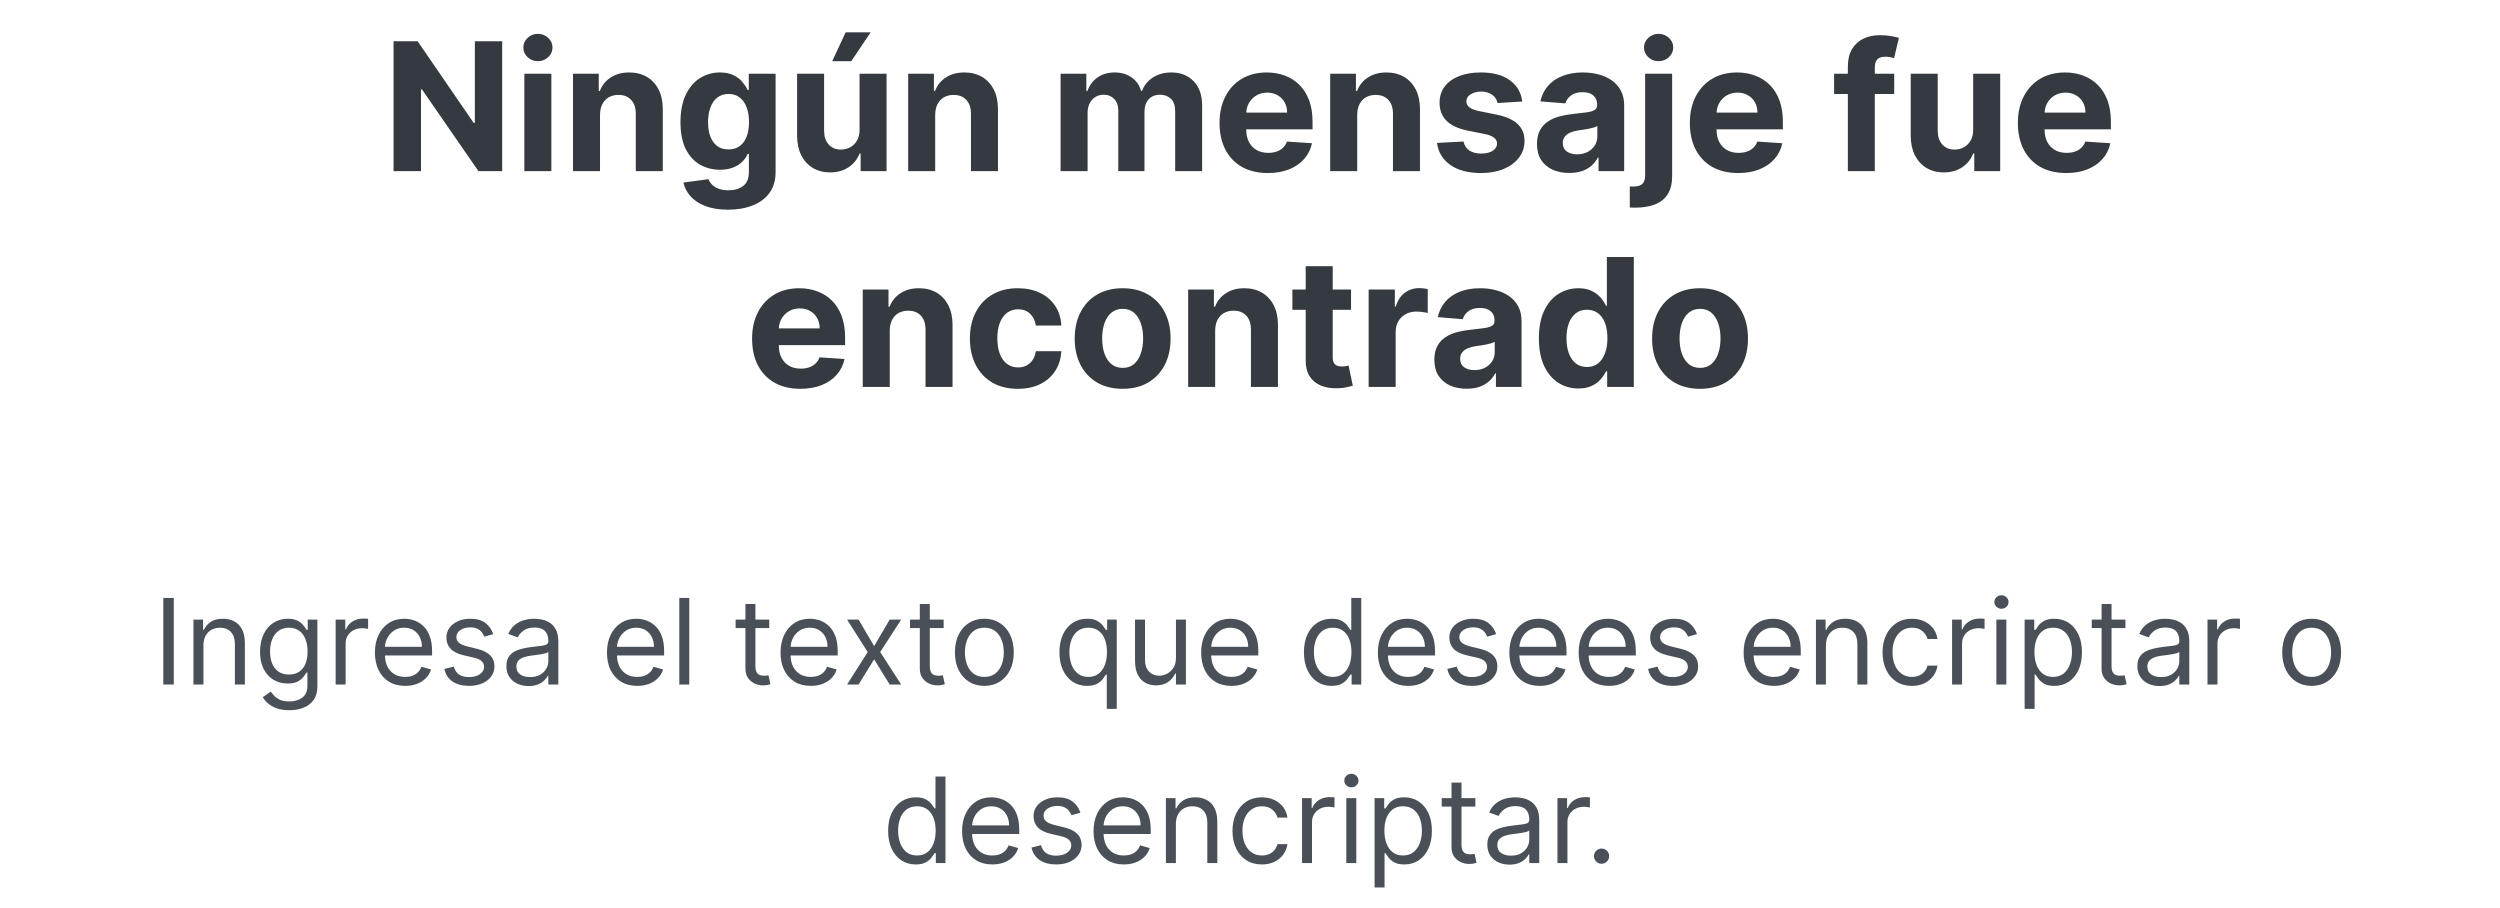 <svg width="336" height="122" viewBox="0 0 336 122" fill="none" xmlns="http://www.w3.org/2000/svg">
<path d="M67.492 5.545V23H64.304L56.71 12.014H56.582V23H52.892V5.545H56.131L63.665 16.523H63.818V5.545H67.492ZM70.472 23V9.909H74.103V23H70.472ZM72.296 8.222C71.756 8.222 71.293 8.043 70.907 7.685C70.526 7.321 70.336 6.886 70.336 6.381C70.336 5.881 70.526 5.452 70.907 5.094C71.293 4.73 71.756 4.548 72.296 4.548C72.836 4.548 73.296 4.73 73.677 5.094C74.063 5.452 74.256 5.881 74.256 6.381C74.256 6.886 74.063 7.321 73.677 7.685C73.296 8.043 72.836 8.222 72.296 8.222ZM80.642 15.432V23H77.011V9.909H80.472V12.219H80.625C80.915 11.457 81.401 10.855 82.082 10.412C82.764 9.963 83.591 9.739 84.562 9.739C85.472 9.739 86.264 9.938 86.94 10.335C87.617 10.733 88.142 11.301 88.517 12.04C88.892 12.773 89.079 13.648 89.079 14.665V23H85.449V15.312C85.454 14.511 85.25 13.886 84.835 13.438C84.421 12.983 83.849 12.756 83.122 12.756C82.633 12.756 82.202 12.861 81.827 13.071C81.457 13.281 81.168 13.588 80.957 13.992C80.753 14.389 80.648 14.869 80.642 15.432ZM97.839 28.182C96.663 28.182 95.654 28.02 94.813 27.696C93.978 27.378 93.313 26.943 92.819 26.392C92.325 25.841 92.004 25.222 91.856 24.534L95.214 24.082C95.316 24.344 95.478 24.588 95.7 24.815C95.921 25.043 96.214 25.224 96.577 25.361C96.947 25.503 97.396 25.574 97.924 25.574C98.714 25.574 99.364 25.381 99.876 24.994C100.393 24.614 100.651 23.974 100.651 23.077V20.682H100.498C100.339 21.046 100.1 21.389 99.782 21.713C99.464 22.037 99.055 22.301 98.555 22.506C98.055 22.71 97.458 22.812 96.765 22.812C95.782 22.812 94.887 22.585 94.08 22.131C93.279 21.671 92.64 20.969 92.163 20.026C91.691 19.077 91.455 17.878 91.455 16.429C91.455 14.946 91.697 13.707 92.18 12.713C92.663 11.719 93.305 10.974 94.106 10.48C94.913 9.986 95.796 9.739 96.756 9.739C97.489 9.739 98.103 9.864 98.597 10.114C99.092 10.358 99.489 10.665 99.79 11.034C100.097 11.398 100.333 11.756 100.498 12.108H100.634V9.909H104.239V23.128C104.239 24.241 103.967 25.173 103.421 25.923C102.876 26.673 102.12 27.236 101.154 27.611C100.194 27.991 99.089 28.182 97.839 28.182ZM97.915 20.085C98.501 20.085 98.995 19.94 99.398 19.651C99.808 19.355 100.12 18.935 100.336 18.389C100.558 17.838 100.668 17.179 100.668 16.412C100.668 15.645 100.56 14.98 100.344 14.418C100.129 13.849 99.816 13.409 99.407 13.097C98.998 12.784 98.501 12.628 97.915 12.628C97.319 12.628 96.816 12.79 96.407 13.114C95.998 13.432 95.688 13.875 95.478 14.443C95.268 15.011 95.163 15.668 95.163 16.412C95.163 17.168 95.268 17.821 95.478 18.372C95.694 18.918 96.004 19.341 96.407 19.642C96.816 19.938 97.319 20.085 97.915 20.085ZM115.523 17.426V9.909H119.154V23H115.668V20.622H115.532C115.237 21.389 114.745 22.006 114.058 22.472C113.376 22.938 112.543 23.171 111.56 23.171C110.685 23.171 109.915 22.972 109.251 22.574C108.586 22.176 108.066 21.611 107.691 20.878C107.322 20.145 107.134 19.267 107.129 18.244V9.909H110.759V17.597C110.765 18.369 110.972 18.98 111.381 19.429C111.79 19.878 112.339 20.102 113.026 20.102C113.464 20.102 113.873 20.003 114.254 19.804C114.634 19.599 114.941 19.298 115.174 18.901C115.413 18.503 115.529 18.011 115.523 17.426ZM111.85 8.222L113.657 4.344H117.015L114.415 8.222H111.85ZM125.689 15.432V23H122.058V9.909H125.518V12.219H125.672C125.962 11.457 126.447 10.855 127.129 10.412C127.811 9.963 128.638 9.739 129.609 9.739C130.518 9.739 131.311 9.938 131.987 10.335C132.663 10.733 133.189 11.301 133.564 12.04C133.939 12.773 134.126 13.648 134.126 14.665V23H130.496V15.312C130.501 14.511 130.297 13.886 129.882 13.438C129.467 12.983 128.896 12.756 128.169 12.756C127.68 12.756 127.249 12.861 126.874 13.071C126.504 13.281 126.214 13.588 126.004 13.992C125.8 14.389 125.695 14.869 125.689 15.432ZM142.543 23V9.909H146.003V12.219H146.156C146.429 11.452 146.884 10.847 147.52 10.403C148.156 9.96 148.918 9.739 149.804 9.739C150.702 9.739 151.466 9.963 152.097 10.412C152.727 10.855 153.148 11.457 153.358 12.219H153.494C153.761 11.469 154.244 10.869 154.943 10.421C155.648 9.966 156.48 9.739 157.44 9.739C158.662 9.739 159.653 10.128 160.415 10.906C161.182 11.679 161.565 12.776 161.565 14.196V23H157.943V14.912C157.943 14.185 157.75 13.639 157.364 13.276C156.977 12.912 156.494 12.73 155.915 12.73C155.256 12.73 154.741 12.94 154.372 13.361C154.003 13.776 153.818 14.324 153.818 15.006V23H150.298V14.835C150.298 14.193 150.114 13.682 149.744 13.301C149.381 12.921 148.901 12.73 148.304 12.73C147.901 12.73 147.537 12.832 147.213 13.037C146.895 13.236 146.642 13.517 146.455 13.881C146.267 14.239 146.173 14.659 146.173 15.142V23H142.543ZM170.399 23.256C169.053 23.256 167.893 22.983 166.922 22.438C165.956 21.886 165.212 21.108 164.689 20.102C164.166 19.091 163.905 17.895 163.905 16.514C163.905 15.168 164.166 13.986 164.689 12.969C165.212 11.952 165.947 11.159 166.896 10.591C167.851 10.023 168.97 9.739 170.254 9.739C171.118 9.739 171.922 9.878 172.666 10.156C173.416 10.429 174.07 10.841 174.626 11.392C175.189 11.943 175.626 12.636 175.939 13.472C176.251 14.301 176.408 15.273 176.408 16.386V17.384H165.354V15.133H172.99C172.99 14.611 172.876 14.148 172.649 13.744C172.422 13.341 172.107 13.026 171.703 12.798C171.305 12.565 170.842 12.449 170.314 12.449C169.763 12.449 169.274 12.577 168.848 12.832C168.428 13.082 168.098 13.421 167.859 13.847C167.621 14.267 167.499 14.736 167.493 15.253V17.392C167.493 18.04 167.612 18.599 167.851 19.071C168.095 19.543 168.439 19.906 168.882 20.162C169.325 20.418 169.851 20.546 170.459 20.546C170.862 20.546 171.232 20.489 171.567 20.375C171.902 20.261 172.189 20.091 172.428 19.864C172.666 19.636 172.848 19.358 172.973 19.028L176.331 19.25C176.161 20.057 175.811 20.761 175.283 21.364C174.76 21.96 174.084 22.426 173.254 22.761C172.43 23.091 171.479 23.256 170.399 23.256ZM182.408 15.432V23H178.777V9.909H182.237V12.219H182.391C182.68 11.457 183.166 10.855 183.848 10.412C184.53 9.963 185.357 9.739 186.328 9.739C187.237 9.739 188.03 9.938 188.706 10.335C189.382 10.733 189.908 11.301 190.283 12.04C190.658 12.773 190.845 13.648 190.845 14.665V23H187.214V15.312C187.22 14.511 187.016 13.886 186.601 13.438C186.186 12.983 185.615 12.756 184.888 12.756C184.399 12.756 183.967 12.861 183.592 13.071C183.223 13.281 182.933 13.588 182.723 13.992C182.518 14.389 182.413 14.869 182.408 15.432ZM204.599 13.642L201.275 13.847C201.218 13.562 201.096 13.307 200.908 13.079C200.721 12.847 200.474 12.662 200.167 12.526C199.866 12.383 199.505 12.312 199.085 12.312C198.522 12.312 198.048 12.432 197.661 12.671C197.275 12.903 197.082 13.216 197.082 13.608C197.082 13.921 197.207 14.185 197.457 14.401C197.707 14.617 198.136 14.79 198.744 14.921L201.113 15.398C202.386 15.659 203.335 16.079 203.96 16.659C204.585 17.239 204.897 18 204.897 18.943C204.897 19.801 204.644 20.554 204.138 21.202C203.638 21.849 202.951 22.355 202.076 22.719C201.207 23.077 200.204 23.256 199.067 23.256C197.335 23.256 195.954 22.895 194.925 22.173C193.903 21.446 193.303 20.457 193.127 19.207L196.698 19.02C196.806 19.548 197.067 19.952 197.482 20.23C197.897 20.503 198.428 20.639 199.076 20.639C199.712 20.639 200.224 20.517 200.61 20.273C201.002 20.023 201.201 19.702 201.207 19.31C201.201 18.98 201.062 18.71 200.789 18.5C200.516 18.284 200.096 18.119 199.528 18.006L197.261 17.554C195.982 17.298 195.031 16.855 194.406 16.224C193.786 15.594 193.477 14.79 193.477 13.812C193.477 12.972 193.704 12.247 194.158 11.639C194.619 11.031 195.263 10.562 196.093 10.233C196.928 9.903 197.906 9.739 199.025 9.739C200.678 9.739 201.979 10.088 202.928 10.787C203.883 11.486 204.44 12.438 204.599 13.642ZM210.916 23.247C210.081 23.247 209.337 23.102 208.683 22.812C208.03 22.517 207.513 22.082 207.132 21.509C206.757 20.929 206.57 20.207 206.57 19.344C206.57 18.616 206.703 18.006 206.97 17.511C207.237 17.017 207.601 16.619 208.061 16.318C208.521 16.017 209.044 15.79 209.629 15.636C210.22 15.483 210.839 15.375 211.487 15.312C212.249 15.233 212.862 15.159 213.328 15.091C213.794 15.017 214.132 14.909 214.342 14.767C214.553 14.625 214.658 14.415 214.658 14.136V14.085C214.658 13.546 214.487 13.128 214.146 12.832C213.811 12.537 213.334 12.389 212.714 12.389C212.061 12.389 211.541 12.534 211.155 12.824C210.768 13.108 210.513 13.466 210.388 13.898L207.03 13.625C207.2 12.829 207.536 12.142 208.036 11.562C208.536 10.977 209.18 10.528 209.97 10.216C210.766 9.898 211.686 9.739 212.732 9.739C213.459 9.739 214.155 9.824 214.82 9.994C215.49 10.165 216.084 10.429 216.601 10.787C217.124 11.145 217.536 11.605 217.837 12.168C218.138 12.724 218.288 13.392 218.288 14.171V23H214.845V21.185H214.743C214.533 21.594 214.251 21.954 213.899 22.267C213.547 22.574 213.124 22.815 212.629 22.991C212.135 23.162 211.564 23.247 210.916 23.247ZM211.956 20.741C212.49 20.741 212.962 20.636 213.371 20.426C213.78 20.21 214.101 19.921 214.334 19.557C214.567 19.193 214.683 18.781 214.683 18.321V16.932C214.57 17.006 214.413 17.074 214.214 17.136C214.021 17.193 213.803 17.247 213.558 17.298C213.314 17.344 213.07 17.386 212.825 17.426C212.581 17.46 212.359 17.491 212.161 17.52C211.734 17.582 211.362 17.682 211.044 17.818C210.726 17.954 210.479 18.139 210.303 18.372C210.126 18.599 210.038 18.884 210.038 19.224C210.038 19.719 210.217 20.097 210.575 20.358C210.939 20.614 211.399 20.741 211.956 20.741ZM221.105 9.909H224.736V23.648C224.736 24.659 224.537 25.477 224.139 26.102C223.741 26.727 223.17 27.185 222.426 27.474C221.688 27.764 220.804 27.909 219.776 27.909C219.651 27.909 219.531 27.906 219.418 27.901C219.298 27.901 219.173 27.898 219.043 27.892V25.054C219.139 25.06 219.224 25.062 219.298 25.062C219.366 25.068 219.44 25.071 219.52 25.071C220.105 25.071 220.514 24.946 220.747 24.696C220.986 24.452 221.105 24.082 221.105 23.588V9.909ZM222.912 8.222C222.378 8.222 221.918 8.043 221.531 7.685C221.145 7.321 220.952 6.886 220.952 6.381C220.952 5.881 221.145 5.452 221.531 5.094C221.918 4.73 222.378 4.548 222.912 4.548C223.457 4.548 223.92 4.73 224.301 5.094C224.688 5.452 224.881 5.881 224.881 6.381C224.881 6.886 224.688 7.321 224.301 7.685C223.92 8.043 223.457 8.222 222.912 8.222ZM233.61 23.256C232.263 23.256 231.104 22.983 230.133 22.438C229.167 21.886 228.423 21.108 227.9 20.102C227.377 19.091 227.116 17.895 227.116 16.514C227.116 15.168 227.377 13.986 227.9 12.969C228.423 11.952 229.158 11.159 230.107 10.591C231.062 10.023 232.181 9.739 233.465 9.739C234.329 9.739 235.133 9.878 235.877 10.156C236.627 10.429 237.281 10.841 237.837 11.392C238.4 11.943 238.837 12.636 239.15 13.472C239.462 14.301 239.619 15.273 239.619 16.386V17.384H228.565V15.133H236.201C236.201 14.611 236.087 14.148 235.86 13.744C235.633 13.341 235.317 13.026 234.914 12.798C234.516 12.565 234.053 12.449 233.525 12.449C232.974 12.449 232.485 12.577 232.059 12.832C231.638 13.082 231.309 13.421 231.07 13.847C230.832 14.267 230.71 14.736 230.704 15.253V17.392C230.704 18.04 230.823 18.599 231.062 19.071C231.306 19.543 231.65 19.906 232.093 20.162C232.536 20.418 233.062 20.546 233.67 20.546C234.073 20.546 234.442 20.489 234.778 20.375C235.113 20.261 235.4 20.091 235.638 19.864C235.877 19.636 236.059 19.358 236.184 19.028L239.542 19.25C239.371 20.057 239.022 20.761 238.494 21.364C237.971 21.96 237.295 22.426 236.465 22.761C235.641 23.091 234.69 23.256 233.61 23.256ZM254.582 9.909V12.636H246.503V9.909H254.582ZM248.352 23V8.963C248.352 8.014 248.537 7.227 248.906 6.602C249.281 5.977 249.793 5.509 250.44 5.196C251.088 4.884 251.824 4.727 252.648 4.727C253.205 4.727 253.713 4.77 254.173 4.855C254.639 4.94 254.986 5.017 255.213 5.085L254.565 7.812C254.423 7.767 254.247 7.724 254.037 7.685C253.832 7.645 253.622 7.625 253.406 7.625C252.872 7.625 252.5 7.75 252.29 8C252.08 8.244 251.974 8.588 251.974 9.031V23H248.352ZM265.195 17.426V9.909H268.826V23H265.34V20.622H265.204C264.908 21.389 264.417 22.006 263.729 22.472C263.048 22.938 262.215 23.171 261.232 23.171C260.357 23.171 259.587 22.972 258.923 22.574C258.258 22.176 257.738 21.611 257.363 20.878C256.994 20.145 256.806 19.267 256.8 18.244V9.909H260.431V17.597C260.437 18.369 260.644 18.98 261.053 19.429C261.462 19.878 262.011 20.102 262.698 20.102C263.136 20.102 263.545 20.003 263.925 19.804C264.306 19.599 264.613 19.298 264.846 18.901C265.085 18.503 265.201 18.011 265.195 17.426ZM277.696 23.256C276.349 23.256 275.19 22.983 274.219 22.438C273.253 21.886 272.509 21.108 271.986 20.102C271.463 19.091 271.202 17.895 271.202 16.514C271.202 15.168 271.463 13.986 271.986 12.969C272.509 11.952 273.244 11.159 274.193 10.591C275.148 10.023 276.267 9.739 277.551 9.739C278.415 9.739 279.219 9.878 279.963 10.156C280.713 10.429 281.366 10.841 281.923 11.392C282.486 11.943 282.923 12.636 283.236 13.472C283.548 14.301 283.705 15.273 283.705 16.386V17.384H272.651V15.133H280.287C280.287 14.611 280.173 14.148 279.946 13.744C279.719 13.341 279.403 13.026 279 12.798C278.602 12.565 278.139 12.449 277.611 12.449C277.06 12.449 276.571 12.577 276.145 12.832C275.724 13.082 275.395 13.421 275.156 13.847C274.918 14.267 274.795 14.736 274.79 15.253V17.392C274.79 18.04 274.909 18.599 275.148 19.071C275.392 19.543 275.736 19.906 276.179 20.162C276.622 20.418 277.148 20.546 277.756 20.546C278.159 20.546 278.528 20.489 278.864 20.375C279.199 20.261 279.486 20.091 279.724 19.864C279.963 19.636 280.145 19.358 280.27 19.028L283.628 19.25C283.457 20.057 283.108 20.761 282.58 21.364C282.057 21.96 281.381 22.426 280.551 22.761C279.727 23.091 278.776 23.256 277.696 23.256ZM107.575 52.256C106.228 52.256 105.069 51.983 104.098 51.438C103.132 50.886 102.387 50.108 101.865 49.102C101.342 48.091 101.081 46.895 101.081 45.514C101.081 44.168 101.342 42.986 101.865 41.969C102.387 40.952 103.123 40.159 104.072 39.591C105.027 39.023 106.146 38.739 107.43 38.739C108.294 38.739 109.098 38.878 109.842 39.156C110.592 39.429 111.245 39.841 111.802 40.392C112.365 40.943 112.802 41.636 113.115 42.472C113.427 43.301 113.583 44.273 113.583 45.386V46.383H102.529V44.133H110.166C110.166 43.611 110.052 43.148 109.825 42.744C109.598 42.341 109.282 42.026 108.879 41.798C108.481 41.565 108.018 41.449 107.49 41.449C106.939 41.449 106.45 41.577 106.024 41.832C105.603 42.082 105.274 42.42 105.035 42.847C104.797 43.267 104.674 43.736 104.669 44.253V46.392C104.669 47.04 104.788 47.599 105.027 48.071C105.271 48.543 105.615 48.906 106.058 49.162C106.501 49.418 107.027 49.545 107.635 49.545C108.038 49.545 108.407 49.489 108.743 49.375C109.078 49.261 109.365 49.091 109.603 48.864C109.842 48.636 110.024 48.358 110.149 48.028L113.507 48.25C113.336 49.057 112.987 49.761 112.458 50.364C111.936 50.96 111.26 51.426 110.43 51.761C109.606 52.091 108.654 52.256 107.575 52.256ZM119.583 44.432V52H115.953V38.909H119.413V41.219H119.566C119.856 40.457 120.342 39.855 121.024 39.412C121.706 38.963 122.532 38.739 123.504 38.739C124.413 38.739 125.206 38.938 125.882 39.335C126.558 39.733 127.083 40.301 127.458 41.04C127.833 41.773 128.021 42.648 128.021 43.665V52H124.39V44.312C124.396 43.511 124.191 42.886 123.777 42.438C123.362 41.983 122.791 41.756 122.064 41.756C121.575 41.756 121.143 41.861 120.768 42.071C120.399 42.281 120.109 42.588 119.899 42.992C119.694 43.389 119.589 43.869 119.583 44.432ZM136.797 52.256C135.456 52.256 134.303 51.972 133.337 51.403C132.377 50.83 131.638 50.034 131.121 49.017C130.61 48 130.354 46.83 130.354 45.506C130.354 44.165 130.613 42.989 131.13 41.977C131.652 40.96 132.394 40.168 133.354 39.599C134.314 39.026 135.456 38.739 136.78 38.739C137.922 38.739 138.922 38.946 139.78 39.361C140.638 39.776 141.317 40.358 141.817 41.108C142.317 41.858 142.593 42.739 142.644 43.75H139.218C139.121 43.097 138.865 42.571 138.451 42.173C138.042 41.77 137.505 41.568 136.84 41.568C136.277 41.568 135.786 41.722 135.365 42.028C134.951 42.33 134.627 42.77 134.394 43.349C134.161 43.929 134.044 44.631 134.044 45.455C134.044 46.29 134.158 47 134.385 47.585C134.618 48.17 134.945 48.617 135.365 48.923C135.786 49.23 136.277 49.383 136.84 49.383C137.255 49.383 137.627 49.298 137.956 49.128C138.292 48.957 138.567 48.71 138.783 48.386C139.005 48.057 139.15 47.662 139.218 47.202H142.644C142.587 48.202 142.314 49.082 141.826 49.844C141.343 50.599 140.675 51.19 139.823 51.617C138.971 52.043 137.962 52.256 136.797 52.256ZM150.883 52.256C149.559 52.256 148.414 51.974 147.449 51.412C146.488 50.844 145.747 50.054 145.224 49.043C144.701 48.026 144.44 46.847 144.44 45.506C144.44 44.153 144.701 42.972 145.224 41.96C145.747 40.943 146.488 40.153 147.449 39.591C148.414 39.023 149.559 38.739 150.883 38.739C152.207 38.739 153.349 39.023 154.309 39.591C155.275 40.153 156.02 40.943 156.542 41.96C157.065 42.972 157.326 44.153 157.326 45.506C157.326 46.847 157.065 48.026 156.542 49.043C156.02 50.054 155.275 50.844 154.309 51.412C153.349 51.974 152.207 52.256 150.883 52.256ZM150.9 49.443C151.502 49.443 152.005 49.273 152.409 48.932C152.812 48.585 153.116 48.114 153.321 47.517C153.531 46.92 153.636 46.242 153.636 45.48C153.636 44.719 153.531 44.04 153.321 43.443C153.116 42.847 152.812 42.375 152.409 42.028C152.005 41.682 151.502 41.508 150.9 41.508C150.292 41.508 149.781 41.682 149.366 42.028C148.957 42.375 148.647 42.847 148.437 43.443C148.233 44.04 148.13 44.719 148.13 45.48C148.13 46.242 148.233 46.92 148.437 47.517C148.647 48.114 148.957 48.585 149.366 48.932C149.781 49.273 150.292 49.443 150.9 49.443ZM163.318 44.432V52H159.687V38.909H163.147V41.219H163.301C163.591 40.457 164.076 39.855 164.758 39.412C165.44 38.963 166.267 38.739 167.238 38.739C168.147 38.739 168.94 38.938 169.616 39.335C170.292 39.733 170.818 40.301 171.193 41.04C171.568 41.773 171.755 42.648 171.755 43.665V52H168.125V44.312C168.13 43.511 167.926 42.886 167.511 42.438C167.096 41.983 166.525 41.756 165.798 41.756C165.309 41.756 164.877 41.861 164.502 42.071C164.133 42.281 163.843 42.588 163.633 42.992C163.429 43.389 163.324 43.869 163.318 44.432ZM181.58 38.909V41.636H173.696V38.909H181.58ZM175.486 35.773H179.117V47.977C179.117 48.312 179.168 48.574 179.27 48.761C179.373 48.943 179.515 49.071 179.696 49.145C179.884 49.219 180.1 49.256 180.344 49.256C180.515 49.256 180.685 49.242 180.855 49.213C181.026 49.179 181.157 49.153 181.248 49.136L181.819 51.838C181.637 51.895 181.381 51.96 181.051 52.034C180.722 52.114 180.321 52.162 179.85 52.179C178.975 52.213 178.208 52.097 177.549 51.83C176.895 51.562 176.387 51.148 176.023 50.585C175.659 50.023 175.48 49.312 175.486 48.455V35.773ZM183.945 52V38.909H187.465V41.193H187.601C187.84 40.381 188.24 39.767 188.803 39.352C189.365 38.932 190.013 38.722 190.746 38.722C190.928 38.722 191.124 38.733 191.334 38.756C191.544 38.778 191.729 38.81 191.888 38.849V42.071C191.718 42.02 191.482 41.974 191.181 41.935C190.88 41.895 190.604 41.875 190.354 41.875C189.82 41.875 189.343 41.992 188.922 42.224C188.507 42.452 188.178 42.77 187.934 43.179C187.695 43.588 187.576 44.06 187.576 44.594V52H183.945ZM197.123 52.247C196.288 52.247 195.544 52.102 194.89 51.812C194.237 51.517 193.72 51.082 193.339 50.508C192.964 49.929 192.777 49.207 192.777 48.344C192.777 47.617 192.91 47.006 193.177 46.511C193.444 46.017 193.808 45.619 194.268 45.318C194.728 45.017 195.251 44.79 195.836 44.636C196.427 44.483 197.047 44.375 197.694 44.312C198.456 44.233 199.069 44.159 199.535 44.091C200.001 44.017 200.339 43.909 200.549 43.767C200.76 43.625 200.865 43.415 200.865 43.136V43.085C200.865 42.545 200.694 42.128 200.353 41.832C200.018 41.537 199.541 41.389 198.922 41.389C198.268 41.389 197.748 41.534 197.362 41.824C196.975 42.108 196.72 42.466 196.595 42.898L193.237 42.625C193.407 41.83 193.743 41.142 194.243 40.562C194.743 39.977 195.387 39.528 196.177 39.216C196.973 38.898 197.893 38.739 198.939 38.739C199.666 38.739 200.362 38.824 201.027 38.994C201.697 39.165 202.291 39.429 202.808 39.787C203.331 40.145 203.743 40.605 204.044 41.168C204.345 41.724 204.495 42.392 204.495 43.17V52H201.052V50.185H200.95C200.74 50.594 200.458 50.955 200.106 51.267C199.754 51.574 199.331 51.815 198.836 51.992C198.342 52.162 197.771 52.247 197.123 52.247ZM198.163 49.742C198.697 49.742 199.169 49.636 199.578 49.426C199.987 49.21 200.308 48.92 200.541 48.557C200.774 48.193 200.89 47.781 200.89 47.321V45.932C200.777 46.006 200.62 46.074 200.422 46.136C200.228 46.193 200.01 46.247 199.765 46.298C199.521 46.344 199.277 46.386 199.032 46.426C198.788 46.46 198.566 46.492 198.368 46.52C197.941 46.582 197.569 46.682 197.251 46.818C196.933 46.955 196.686 47.139 196.51 47.372C196.333 47.599 196.245 47.883 196.245 48.224C196.245 48.719 196.424 49.097 196.782 49.358C197.146 49.614 197.606 49.742 198.163 49.742ZM212.136 52.213C211.142 52.213 210.241 51.957 209.434 51.446C208.633 50.929 207.997 50.17 207.525 49.17C207.059 48.165 206.826 46.932 206.826 45.472C206.826 43.972 207.068 42.724 207.551 41.73C208.034 40.73 208.676 39.983 209.477 39.489C210.284 38.989 211.167 38.739 212.127 38.739C212.86 38.739 213.471 38.864 213.96 39.114C214.454 39.358 214.852 39.665 215.153 40.034C215.46 40.398 215.693 40.756 215.852 41.108H215.963V34.545H219.585V52H216.005V49.903H215.852C215.681 50.267 215.44 50.628 215.127 50.986C214.821 51.338 214.42 51.631 213.926 51.864C213.437 52.097 212.841 52.213 212.136 52.213ZM213.287 49.324C213.872 49.324 214.366 49.165 214.77 48.847C215.179 48.523 215.491 48.071 215.707 47.492C215.929 46.912 216.039 46.233 216.039 45.455C216.039 44.676 215.931 44 215.716 43.426C215.5 42.852 215.187 42.409 214.778 42.097C214.369 41.784 213.872 41.628 213.287 41.628C212.69 41.628 212.187 41.79 211.778 42.114C211.369 42.438 211.059 42.886 210.849 43.46C210.639 44.034 210.534 44.699 210.534 45.455C210.534 46.216 210.639 46.889 210.849 47.474C211.065 48.054 211.375 48.508 211.778 48.838C212.187 49.162 212.69 49.324 213.287 49.324ZM228.485 52.256C227.161 52.256 226.016 51.974 225.05 51.412C224.09 50.844 223.348 50.054 222.826 49.043C222.303 48.026 222.042 46.847 222.042 45.506C222.042 44.153 222.303 42.972 222.826 41.96C223.348 40.943 224.09 40.153 225.05 39.591C226.016 39.023 227.161 38.739 228.485 38.739C229.809 38.739 230.951 39.023 231.911 39.591C232.877 40.153 233.621 40.943 234.144 41.96C234.667 42.972 234.928 44.153 234.928 45.506C234.928 46.847 234.667 48.026 234.144 49.043C233.621 50.054 232.877 50.844 231.911 51.412C230.951 51.974 229.809 52.256 228.485 52.256ZM228.502 49.443C229.104 49.443 229.607 49.273 230.01 48.932C230.414 48.585 230.718 48.114 230.922 47.517C231.132 46.92 231.238 46.242 231.238 45.48C231.238 44.719 231.132 44.04 230.922 43.443C230.718 42.847 230.414 42.375 230.01 42.028C229.607 41.682 229.104 41.508 228.502 41.508C227.894 41.508 227.382 41.682 226.968 42.028C226.559 42.375 226.249 42.847 226.039 43.443C225.834 44.04 225.732 44.719 225.732 45.48C225.732 46.242 225.834 46.92 226.039 47.517C226.249 48.114 226.559 48.585 226.968 48.932C227.382 49.273 227.894 49.443 228.502 49.443Z" fill="#343A40"/>
<path d="M23.357 80.364V92H21.948V80.364H23.357ZM27.342 86.75V92H26.001V83.273H27.296V84.636H27.41C27.614 84.193 27.925 83.837 28.342 83.568C28.758 83.296 29.296 83.159 29.955 83.159C30.546 83.159 31.063 83.28 31.506 83.523C31.95 83.761 32.294 84.125 32.541 84.614C32.787 85.099 32.91 85.712 32.91 86.454V92H31.569V86.546C31.569 85.86 31.391 85.326 31.035 84.943C30.679 84.557 30.19 84.364 29.569 84.364C29.141 84.364 28.758 84.456 28.421 84.642C28.088 84.828 27.825 85.099 27.631 85.454C27.438 85.811 27.342 86.242 27.342 86.75ZM38.883 95.454C38.235 95.454 37.678 95.371 37.212 95.204C36.746 95.042 36.358 94.826 36.048 94.557C35.741 94.292 35.496 94.008 35.315 93.704L36.383 92.954C36.504 93.114 36.657 93.296 36.843 93.5C37.029 93.708 37.282 93.888 37.604 94.04C37.93 94.195 38.356 94.273 38.883 94.273C39.587 94.273 40.169 94.102 40.627 93.761C41.086 93.421 41.315 92.886 41.315 92.159V90.386H41.201C41.102 90.546 40.962 90.742 40.781 90.977C40.602 91.208 40.345 91.415 40.008 91.597C39.675 91.775 39.224 91.864 38.656 91.864C37.951 91.864 37.318 91.697 36.758 91.364C36.201 91.03 35.76 90.546 35.434 89.909C35.112 89.273 34.951 88.5 34.951 87.591C34.951 86.697 35.108 85.919 35.423 85.256C35.737 84.589 36.175 84.074 36.735 83.71C37.296 83.343 37.943 83.159 38.678 83.159C39.246 83.159 39.697 83.254 40.031 83.443C40.368 83.629 40.625 83.841 40.803 84.079C40.985 84.314 41.125 84.508 41.224 84.659H41.36V83.273H42.656V92.25C42.656 93 42.485 93.61 42.144 94.079C41.807 94.553 41.352 94.9 40.781 95.119C40.212 95.343 39.58 95.454 38.883 95.454ZM38.837 90.659C39.375 90.659 39.83 90.536 40.201 90.29C40.572 90.044 40.854 89.689 41.048 89.227C41.241 88.765 41.337 88.212 41.337 87.568C41.337 86.939 41.243 86.385 41.053 85.903C40.864 85.422 40.584 85.046 40.212 84.773C39.841 84.5 39.383 84.364 38.837 84.364C38.269 84.364 37.796 84.508 37.417 84.796C37.042 85.083 36.76 85.47 36.57 85.954C36.385 86.439 36.292 86.977 36.292 87.568C36.292 88.174 36.387 88.71 36.576 89.176C36.769 89.638 37.053 90.002 37.428 90.267C37.807 90.528 38.277 90.659 38.837 90.659ZM45.11 92V83.273H46.406V84.591H46.496C46.656 84.159 46.943 83.809 47.36 83.54C47.777 83.271 48.246 83.136 48.769 83.136C48.868 83.136 48.991 83.138 49.139 83.142C49.286 83.146 49.398 83.151 49.474 83.159V84.523C49.428 84.511 49.324 84.494 49.161 84.472C49.002 84.445 48.834 84.432 48.656 84.432C48.231 84.432 47.852 84.521 47.519 84.699C47.19 84.873 46.928 85.115 46.735 85.426C46.546 85.733 46.451 86.083 46.451 86.477V92H45.11ZM54.457 92.182C53.616 92.182 52.89 91.996 52.281 91.625C51.675 91.25 51.207 90.727 50.877 90.057C50.551 89.383 50.389 88.599 50.389 87.704C50.389 86.811 50.551 86.023 50.877 85.341C51.207 84.655 51.665 84.121 52.252 83.739C52.843 83.352 53.532 83.159 54.32 83.159C54.775 83.159 55.224 83.235 55.667 83.386C56.11 83.538 56.514 83.784 56.877 84.125C57.241 84.462 57.531 84.909 57.746 85.466C57.962 86.023 58.07 86.708 58.07 87.523V88.091H51.343V86.932H56.707C56.707 86.439 56.608 86 56.411 85.614C56.218 85.227 55.941 84.922 55.582 84.699C55.226 84.475 54.805 84.364 54.32 84.364C53.786 84.364 53.324 84.496 52.934 84.761C52.548 85.023 52.25 85.364 52.042 85.784C51.834 86.204 51.729 86.655 51.729 87.136V87.909C51.729 88.568 51.843 89.127 52.07 89.585C52.301 90.04 52.621 90.386 53.031 90.625C53.44 90.86 53.915 90.977 54.457 90.977C54.809 90.977 55.127 90.928 55.411 90.829C55.699 90.727 55.947 90.576 56.156 90.375C56.364 90.171 56.525 89.917 56.639 89.614L57.934 89.977C57.798 90.417 57.568 90.803 57.246 91.136C56.925 91.466 56.527 91.724 56.053 91.909C55.58 92.091 55.048 92.182 54.457 92.182ZM66.292 85.227L65.087 85.568C65.012 85.367 64.9 85.172 64.752 84.983C64.608 84.79 64.411 84.631 64.161 84.506C63.911 84.381 63.591 84.318 63.201 84.318C62.667 84.318 62.222 84.441 61.866 84.688C61.514 84.93 61.337 85.239 61.337 85.614C61.337 85.947 61.459 86.21 61.701 86.403C61.943 86.597 62.322 86.758 62.837 86.886L64.133 87.204C64.913 87.394 65.495 87.684 65.877 88.074C66.26 88.46 66.451 88.958 66.451 89.568C66.451 90.068 66.307 90.515 66.019 90.909C65.735 91.303 65.337 91.614 64.826 91.841C64.315 92.068 63.72 92.182 63.042 92.182C62.152 92.182 61.415 91.989 60.832 91.602C60.248 91.216 59.879 90.651 59.724 89.909L60.996 89.591C61.118 90.061 61.347 90.413 61.684 90.648C62.025 90.883 62.47 91 63.019 91C63.644 91 64.14 90.867 64.508 90.602C64.879 90.333 65.065 90.011 65.065 89.636C65.065 89.333 64.959 89.079 64.746 88.875C64.534 88.667 64.209 88.511 63.769 88.409L62.315 88.068C61.515 87.879 60.928 87.585 60.553 87.188C60.182 86.786 59.996 86.284 59.996 85.682C59.996 85.189 60.135 84.754 60.411 84.375C60.691 83.996 61.072 83.699 61.553 83.483C62.038 83.267 62.587 83.159 63.201 83.159C64.065 83.159 64.743 83.349 65.235 83.727C65.731 84.106 66.084 84.606 66.292 85.227ZM71.038 92.204C70.485 92.204 69.983 92.1 69.532 91.892C69.081 91.68 68.723 91.375 68.458 90.977C68.193 90.576 68.06 90.091 68.06 89.523C68.06 89.023 68.159 88.617 68.356 88.307C68.553 87.992 68.816 87.746 69.146 87.568C69.475 87.39 69.839 87.258 70.237 87.171C70.638 87.079 71.041 87.008 71.447 86.954C71.977 86.886 72.407 86.835 72.737 86.801C73.07 86.763 73.312 86.701 73.464 86.614C73.619 86.526 73.697 86.375 73.697 86.159V86.114C73.697 85.553 73.543 85.117 73.237 84.807C72.933 84.496 72.473 84.341 71.856 84.341C71.216 84.341 70.714 84.481 70.35 84.761C69.987 85.042 69.731 85.341 69.583 85.659L68.31 85.204C68.538 84.674 68.841 84.261 69.219 83.966C69.602 83.667 70.019 83.458 70.469 83.341C70.924 83.22 71.371 83.159 71.81 83.159C72.091 83.159 72.413 83.193 72.776 83.261C73.144 83.326 73.498 83.46 73.839 83.665C74.183 83.869 74.469 84.178 74.697 84.591C74.924 85.004 75.038 85.557 75.038 86.25V92H73.697V90.818H73.629C73.538 91.008 73.386 91.21 73.174 91.426C72.962 91.642 72.68 91.826 72.327 91.977C71.975 92.129 71.545 92.204 71.038 92.204ZM71.242 91C71.772 91 72.219 90.896 72.583 90.688C72.951 90.479 73.227 90.21 73.413 89.881C73.602 89.551 73.697 89.204 73.697 88.841V87.614C73.64 87.682 73.515 87.744 73.322 87.801C73.132 87.854 72.913 87.901 72.663 87.943C72.416 87.981 72.176 88.015 71.941 88.046C71.71 88.072 71.522 88.095 71.379 88.114C71.03 88.159 70.704 88.233 70.401 88.335C70.102 88.434 69.86 88.583 69.674 88.784C69.492 88.981 69.401 89.25 69.401 89.591C69.401 90.057 69.574 90.409 69.918 90.648C70.267 90.883 70.708 91 71.242 91ZM85.644 92.182C84.803 92.182 84.078 91.996 83.468 91.625C82.862 91.25 82.394 90.727 82.065 90.057C81.739 89.383 81.576 88.599 81.576 87.704C81.576 86.811 81.739 86.023 82.065 85.341C82.394 84.655 82.853 84.121 83.44 83.739C84.031 83.352 84.72 83.159 85.508 83.159C85.962 83.159 86.411 83.235 86.854 83.386C87.298 83.538 87.701 83.784 88.065 84.125C88.428 84.462 88.718 84.909 88.934 85.466C89.15 86.023 89.258 86.708 89.258 87.523V88.091H82.531V86.932H87.894C87.894 86.439 87.796 86 87.599 85.614C87.406 85.227 87.129 84.922 86.769 84.699C86.413 84.475 85.993 84.364 85.508 84.364C84.974 84.364 84.512 84.496 84.121 84.761C83.735 85.023 83.438 85.364 83.229 85.784C83.021 86.204 82.917 86.655 82.917 87.136V87.909C82.917 88.568 83.031 89.127 83.258 89.585C83.489 90.04 83.809 90.386 84.218 90.625C84.627 90.86 85.103 90.977 85.644 90.977C85.996 90.977 86.315 90.928 86.599 90.829C86.887 90.727 87.135 90.576 87.343 90.375C87.551 90.171 87.712 89.917 87.826 89.614L89.121 89.977C88.985 90.417 88.756 90.803 88.434 91.136C88.112 91.466 87.714 91.724 87.241 91.909C86.767 92.091 86.235 92.182 85.644 92.182ZM92.638 80.364V92H91.298V80.364H92.638ZM103.39 83.273V84.409H98.867V83.273H103.39ZM100.185 81.182H101.526V89.5C101.526 89.879 101.581 90.163 101.691 90.352C101.805 90.538 101.949 90.663 102.123 90.727C102.301 90.788 102.488 90.818 102.685 90.818C102.833 90.818 102.954 90.811 103.049 90.796C103.144 90.776 103.219 90.761 103.276 90.75L103.549 91.954C103.458 91.989 103.331 92.023 103.168 92.057C103.005 92.095 102.799 92.114 102.549 92.114C102.17 92.114 101.799 92.032 101.435 91.869C101.076 91.706 100.776 91.458 100.538 91.125C100.303 90.792 100.185 90.371 100.185 89.864V81.182ZM108.972 92.182C108.131 92.182 107.406 91.996 106.796 91.625C106.19 91.25 105.722 90.727 105.393 90.057C105.067 89.383 104.904 88.599 104.904 87.704C104.904 86.811 105.067 86.023 105.393 85.341C105.722 84.655 106.181 84.121 106.768 83.739C107.359 83.352 108.048 83.159 108.836 83.159C109.29 83.159 109.739 83.235 110.183 83.386C110.626 83.538 111.029 83.784 111.393 84.125C111.756 84.462 112.046 84.909 112.262 85.466C112.478 86.023 112.586 86.708 112.586 87.523V88.091H105.859V86.932H111.222C111.222 86.439 111.124 86 110.927 85.614C110.734 85.227 110.457 84.922 110.097 84.699C109.741 84.475 109.321 84.364 108.836 84.364C108.302 84.364 107.84 84.496 107.45 84.761C107.063 85.023 106.766 85.364 106.558 85.784C106.349 86.204 106.245 86.655 106.245 87.136V87.909C106.245 88.568 106.359 89.127 106.586 89.585C106.817 90.04 107.137 90.386 107.546 90.625C107.955 90.86 108.431 90.977 108.972 90.977C109.325 90.977 109.643 90.928 109.927 90.829C110.215 90.727 110.463 90.576 110.671 90.375C110.879 90.171 111.04 89.917 111.154 89.614L112.45 89.977C112.313 90.417 112.084 90.803 111.762 91.136C111.44 91.466 111.042 91.724 110.569 91.909C110.095 92.091 109.563 92.182 108.972 92.182ZM115.391 83.273L117.482 86.841L119.573 83.273H121.119L118.3 87.636L121.119 92H119.573L117.482 88.614L115.391 92H113.846L116.619 87.636L113.846 83.273H115.391ZM126.827 83.273V84.409H122.305V83.273H126.827ZM123.623 81.182H124.964V89.5C124.964 89.879 125.019 90.163 125.129 90.352C125.242 90.538 125.386 90.663 125.56 90.727C125.738 90.788 125.926 90.818 126.123 90.818C126.271 90.818 126.392 90.811 126.487 90.796C126.581 90.776 126.657 90.761 126.714 90.75L126.987 91.954C126.896 91.989 126.769 92.023 126.606 92.057C126.443 92.095 126.237 92.114 125.987 92.114C125.608 92.114 125.237 92.032 124.873 91.869C124.513 91.706 124.214 91.458 123.975 91.125C123.74 90.792 123.623 90.371 123.623 89.864V81.182ZM132.296 92.182C131.508 92.182 130.817 91.994 130.222 91.619C129.631 91.244 129.169 90.72 128.836 90.046C128.506 89.371 128.342 88.583 128.342 87.682C128.342 86.773 128.506 85.979 128.836 85.301C129.169 84.623 129.631 84.097 130.222 83.722C130.817 83.347 131.508 83.159 132.296 83.159C133.084 83.159 133.773 83.347 134.364 83.722C134.959 84.097 135.421 84.623 135.751 85.301C136.084 85.979 136.251 86.773 136.251 87.682C136.251 88.583 136.084 89.371 135.751 90.046C135.421 90.72 134.959 91.244 134.364 91.619C133.773 91.994 133.084 92.182 132.296 92.182ZM132.296 90.977C132.895 90.977 133.387 90.824 133.773 90.517C134.16 90.21 134.446 89.807 134.631 89.307C134.817 88.807 134.91 88.265 134.91 87.682C134.91 87.099 134.817 86.555 134.631 86.051C134.446 85.547 134.16 85.14 133.773 84.829C133.387 84.519 132.895 84.364 132.296 84.364C131.698 84.364 131.205 84.519 130.819 84.829C130.433 85.14 130.147 85.547 129.961 86.051C129.775 86.555 129.683 87.099 129.683 87.682C129.683 88.265 129.775 88.807 129.961 89.307C130.147 89.807 130.433 90.21 130.819 90.517C131.205 90.824 131.698 90.977 132.296 90.977ZM148.752 95.273V90.659H148.638C148.54 90.818 148.4 91.019 148.218 91.261C148.036 91.5 147.777 91.714 147.44 91.903C147.103 92.089 146.654 92.182 146.093 92.182C145.366 92.182 144.724 91.998 144.167 91.631C143.61 91.26 143.174 90.737 142.86 90.062C142.546 89.385 142.388 88.583 142.388 87.659C142.388 86.742 142.546 85.947 142.86 85.273C143.174 84.599 143.612 84.078 144.173 83.71C144.733 83.343 145.381 83.159 146.116 83.159C146.684 83.159 147.133 83.254 147.462 83.443C147.796 83.629 148.049 83.841 148.224 84.079C148.402 84.314 148.54 84.508 148.638 84.659H148.798V83.273H150.093V95.273H148.752ZM146.275 90.977C146.813 90.977 147.267 90.837 147.638 90.557C148.01 90.273 148.292 89.881 148.485 89.381C148.678 88.877 148.775 88.296 148.775 87.636C148.775 86.985 148.68 86.415 148.491 85.926C148.301 85.434 148.021 85.051 147.65 84.778C147.279 84.502 146.82 84.364 146.275 84.364C145.707 84.364 145.233 84.51 144.854 84.801C144.479 85.089 144.197 85.481 144.008 85.977C143.822 86.47 143.729 87.023 143.729 87.636C143.729 88.258 143.824 88.822 144.013 89.329C144.207 89.833 144.491 90.235 144.866 90.534C145.245 90.829 145.714 90.977 146.275 90.977ZM158.048 88.432V83.273H159.388V92H158.048V90.523H157.957C157.752 90.966 157.434 91.343 157.002 91.653C156.57 91.96 156.025 92.114 155.366 92.114C154.82 92.114 154.335 91.994 153.911 91.756C153.487 91.513 153.154 91.15 152.911 90.665C152.669 90.176 152.548 89.561 152.548 88.818V83.273H153.888V88.727C153.888 89.364 154.067 89.871 154.423 90.25C154.782 90.629 155.241 90.818 155.798 90.818C156.131 90.818 156.47 90.733 156.815 90.562C157.163 90.392 157.455 90.131 157.69 89.778C157.928 89.426 158.048 88.977 158.048 88.432ZM165.504 92.182C164.663 92.182 163.937 91.996 163.327 91.625C162.721 91.25 162.254 90.727 161.924 90.057C161.598 89.383 161.435 88.599 161.435 87.704C161.435 86.811 161.598 86.023 161.924 85.341C162.254 84.655 162.712 84.121 163.299 83.739C163.89 83.352 164.579 83.159 165.367 83.159C165.822 83.159 166.271 83.235 166.714 83.386C167.157 83.538 167.56 83.784 167.924 84.125C168.288 84.462 168.577 84.909 168.793 85.466C169.009 86.023 169.117 86.708 169.117 87.523V88.091H162.39V86.932H167.754C167.754 86.439 167.655 86 167.458 85.614C167.265 85.227 166.988 84.922 166.629 84.699C166.272 84.475 165.852 84.364 165.367 84.364C164.833 84.364 164.371 84.496 163.981 84.761C163.594 85.023 163.297 85.364 163.089 85.784C162.88 86.204 162.776 86.655 162.776 87.136V87.909C162.776 88.568 162.89 89.127 163.117 89.585C163.348 90.04 163.668 90.386 164.077 90.625C164.487 90.86 164.962 90.977 165.504 90.977C165.856 90.977 166.174 90.928 166.458 90.829C166.746 90.727 166.994 90.576 167.202 90.375C167.411 90.171 167.572 89.917 167.685 89.614L168.981 89.977C168.844 90.417 168.615 90.803 168.293 91.136C167.971 91.466 167.574 91.724 167.1 91.909C166.627 92.091 166.094 92.182 165.504 92.182ZM178.952 92.182C178.225 92.182 177.583 91.998 177.026 91.631C176.469 91.26 176.034 90.737 175.719 90.062C175.405 89.385 175.248 88.583 175.248 87.659C175.248 86.742 175.405 85.947 175.719 85.273C176.034 84.599 176.471 84.078 177.032 83.71C177.593 83.343 178.24 83.159 178.975 83.159C179.543 83.159 179.992 83.254 180.322 83.443C180.655 83.629 180.909 83.841 181.083 84.079C181.261 84.314 181.399 84.508 181.498 84.659H181.612V80.364H182.952V92H181.657V90.659H181.498C181.399 90.818 181.259 91.019 181.077 91.261C180.896 91.5 180.636 91.714 180.299 91.903C179.962 92.089 179.513 92.182 178.952 92.182ZM179.134 90.977C179.672 90.977 180.127 90.837 180.498 90.557C180.869 90.273 181.151 89.881 181.344 89.381C181.538 88.877 181.634 88.296 181.634 87.636C181.634 86.985 181.54 86.415 181.35 85.926C181.161 85.434 180.88 85.051 180.509 84.778C180.138 84.502 179.68 84.364 179.134 84.364C178.566 84.364 178.093 84.51 177.714 84.801C177.339 85.089 177.057 85.481 176.867 85.977C176.682 86.47 176.589 87.023 176.589 87.636C176.589 88.258 176.683 88.822 176.873 89.329C177.066 89.833 177.35 90.235 177.725 90.534C178.104 90.829 178.574 90.977 179.134 90.977ZM189.254 92.182C188.413 92.182 187.687 91.996 187.077 91.625C186.471 91.25 186.004 90.727 185.674 90.057C185.348 89.383 185.185 88.599 185.185 87.704C185.185 86.811 185.348 86.023 185.674 85.341C186.004 84.655 186.462 84.121 187.049 83.739C187.64 83.352 188.329 83.159 189.117 83.159C189.572 83.159 190.021 83.235 190.464 83.386C190.907 83.538 191.31 83.784 191.674 84.125C192.038 84.462 192.327 84.909 192.543 85.466C192.759 86.023 192.867 86.708 192.867 87.523V88.091H186.14V86.932H191.504C191.504 86.439 191.405 86 191.208 85.614C191.015 85.227 190.738 84.922 190.379 84.699C190.022 84.475 189.602 84.364 189.117 84.364C188.583 84.364 188.121 84.496 187.731 84.761C187.344 85.023 187.047 85.364 186.839 85.784C186.63 86.204 186.526 86.655 186.526 87.136V87.909C186.526 88.568 186.64 89.127 186.867 89.585C187.098 90.04 187.418 90.386 187.827 90.625C188.237 90.86 188.712 90.977 189.254 90.977C189.606 90.977 189.924 90.928 190.208 90.829C190.496 90.727 190.744 90.576 190.952 90.375C191.161 90.171 191.322 89.917 191.435 89.614L192.731 89.977C192.594 90.417 192.365 90.803 192.043 91.136C191.721 91.466 191.324 91.724 190.85 91.909C190.377 92.091 189.844 92.182 189.254 92.182ZM201.089 85.227L199.884 85.568C199.808 85.367 199.697 85.172 199.549 84.983C199.405 84.79 199.208 84.631 198.958 84.506C198.708 84.381 198.388 84.318 197.998 84.318C197.464 84.318 197.019 84.441 196.663 84.688C196.31 84.93 196.134 85.239 196.134 85.614C196.134 85.947 196.255 86.21 196.498 86.403C196.74 86.597 197.119 86.758 197.634 86.886L198.93 87.204C199.71 87.394 200.291 87.684 200.674 88.074C201.057 88.46 201.248 88.958 201.248 89.568C201.248 90.068 201.104 90.515 200.816 90.909C200.532 91.303 200.134 91.614 199.623 91.841C199.112 92.068 198.517 92.182 197.839 92.182C196.949 92.182 196.212 91.989 195.629 91.602C195.045 91.216 194.676 90.651 194.521 89.909L195.793 89.591C195.915 90.061 196.144 90.413 196.481 90.648C196.822 90.883 197.267 91 197.816 91C198.441 91 198.937 90.867 199.305 90.602C199.676 90.333 199.862 90.011 199.862 89.636C199.862 89.333 199.755 89.079 199.543 88.875C199.331 88.667 199.005 88.511 198.566 88.409L197.112 88.068C196.312 87.879 195.725 87.585 195.35 87.188C194.979 86.786 194.793 86.284 194.793 85.682C194.793 85.189 194.932 84.754 195.208 84.375C195.488 83.996 195.869 83.699 196.35 83.483C196.835 83.267 197.384 83.159 197.998 83.159C198.862 83.159 199.54 83.349 200.032 83.727C200.528 84.106 200.88 84.606 201.089 85.227ZM206.925 92.182C206.085 92.182 205.359 91.996 204.749 91.625C204.143 91.25 203.675 90.727 203.346 90.057C203.02 89.383 202.857 88.599 202.857 87.704C202.857 86.811 203.02 86.023 203.346 85.341C203.675 84.655 204.134 84.121 204.721 83.739C205.312 83.352 206.001 83.159 206.789 83.159C207.244 83.159 207.692 83.235 208.136 83.386C208.579 83.538 208.982 83.784 209.346 84.125C209.71 84.462 209.999 84.909 210.215 85.466C210.431 86.023 210.539 86.708 210.539 87.523V88.091H203.812V86.932H209.175C209.175 86.439 209.077 86 208.88 85.614C208.687 85.227 208.41 84.922 208.05 84.699C207.694 84.475 207.274 84.364 206.789 84.364C206.255 84.364 205.793 84.496 205.403 84.761C205.016 85.023 204.719 85.364 204.511 85.784C204.302 86.204 204.198 86.655 204.198 87.136V87.909C204.198 88.568 204.312 89.127 204.539 89.585C204.77 90.04 205.09 90.386 205.499 90.625C205.908 90.86 206.384 90.977 206.925 90.977C207.278 90.977 207.596 90.928 207.88 90.829C208.168 90.727 208.416 90.576 208.624 90.375C208.833 90.171 208.994 89.917 209.107 89.614L210.403 89.977C210.266 90.417 210.037 90.803 209.715 91.136C209.393 91.466 208.996 91.724 208.522 91.909C208.049 92.091 207.516 92.182 206.925 92.182ZM216.238 92.182C215.397 92.182 214.672 91.996 214.062 91.625C213.456 91.25 212.988 90.727 212.658 90.057C212.333 89.383 212.17 88.599 212.17 87.704C212.17 86.811 212.333 86.023 212.658 85.341C212.988 84.655 213.446 84.121 214.033 83.739C214.624 83.352 215.314 83.159 216.102 83.159C216.556 83.159 217.005 83.235 217.448 83.386C217.891 83.538 218.295 83.784 218.658 84.125C219.022 84.462 219.312 84.909 219.528 85.466C219.744 86.023 219.852 86.708 219.852 87.523V88.091H213.124V86.932H218.488C218.488 86.439 218.389 86 218.192 85.614C217.999 85.227 217.723 84.922 217.363 84.699C217.007 84.475 216.586 84.364 216.102 84.364C215.567 84.364 215.105 84.496 214.715 84.761C214.329 85.023 214.031 85.364 213.823 85.784C213.615 86.204 213.511 86.655 213.511 87.136V87.909C213.511 88.568 213.624 89.127 213.852 89.585C214.083 90.04 214.403 90.386 214.812 90.625C215.221 90.86 215.696 90.977 216.238 90.977C216.59 90.977 216.908 90.928 217.192 90.829C217.48 90.727 217.728 90.576 217.937 90.375C218.145 90.171 218.306 89.917 218.42 89.614L219.715 89.977C219.579 90.417 219.35 90.803 219.028 91.136C218.706 91.466 218.308 91.724 217.835 91.909C217.361 92.091 216.829 92.182 216.238 92.182ZM228.073 85.227L226.869 85.568C226.793 85.367 226.681 85.172 226.533 84.983C226.389 84.79 226.192 84.631 225.942 84.506C225.692 84.381 225.372 84.318 224.982 84.318C224.448 84.318 224.003 84.441 223.647 84.688C223.295 84.93 223.119 85.239 223.119 85.614C223.119 85.947 223.24 86.21 223.482 86.403C223.725 86.597 224.103 86.758 224.619 86.886L225.914 87.204C226.694 87.394 227.276 87.684 227.658 88.074C228.041 88.46 228.232 88.958 228.232 89.568C228.232 90.068 228.088 90.515 227.8 90.909C227.516 91.303 227.119 91.614 226.607 91.841C226.096 92.068 225.501 92.182 224.823 92.182C223.933 92.182 223.196 91.989 222.613 91.602C222.03 91.216 221.66 90.651 221.505 89.909L222.778 89.591C222.899 90.061 223.128 90.413 223.465 90.648C223.806 90.883 224.251 91 224.8 91C225.425 91 225.922 90.867 226.289 90.602C226.66 90.333 226.846 90.011 226.846 89.636C226.846 89.333 226.74 89.079 226.528 88.875C226.316 88.667 225.99 88.511 225.55 88.409L224.096 88.068C223.297 87.879 222.71 87.585 222.335 87.188C221.963 86.786 221.778 86.284 221.778 85.682C221.778 85.189 221.916 84.754 222.192 84.375C222.473 83.996 222.853 83.699 223.335 83.483C223.819 83.267 224.369 83.159 224.982 83.159C225.846 83.159 226.524 83.349 227.016 83.727C227.513 84.106 227.865 84.606 228.073 85.227ZM238.41 92.182C237.569 92.182 236.844 91.996 236.234 91.625C235.628 91.25 235.16 90.727 234.83 90.057C234.504 89.383 234.342 88.599 234.342 87.704C234.342 86.811 234.504 86.023 234.83 85.341C235.16 84.655 235.618 84.121 236.205 83.739C236.796 83.352 237.486 83.159 238.273 83.159C238.728 83.159 239.177 83.235 239.62 83.386C240.063 83.538 240.467 83.784 240.83 84.125C241.194 84.462 241.484 84.909 241.7 85.466C241.915 86.023 242.023 86.708 242.023 87.523V88.091H235.296V86.932H240.66C240.66 86.439 240.561 86 240.364 85.614C240.171 85.227 239.895 84.922 239.535 84.699C239.179 84.475 238.758 84.364 238.273 84.364C237.739 84.364 237.277 84.496 236.887 84.761C236.501 85.023 236.203 85.364 235.995 85.784C235.787 86.204 235.683 86.655 235.683 87.136V87.909C235.683 88.568 235.796 89.127 236.023 89.585C236.254 90.04 236.575 90.386 236.984 90.625C237.393 90.86 237.868 90.977 238.41 90.977C238.762 90.977 239.08 90.928 239.364 90.829C239.652 90.727 239.9 90.576 240.109 90.375C240.317 90.171 240.478 89.917 240.592 89.614L241.887 89.977C241.751 90.417 241.522 90.803 241.2 91.136C240.878 91.466 240.48 91.724 240.006 91.909C239.533 92.091 239.001 92.182 238.41 92.182ZM245.404 86.75V92H244.063V83.273H245.359V84.636H245.472C245.677 84.193 245.987 83.837 246.404 83.568C246.821 83.296 247.359 83.159 248.018 83.159C248.609 83.159 249.126 83.28 249.569 83.523C250.012 83.761 250.357 84.125 250.603 84.614C250.849 85.099 250.972 85.712 250.972 86.454V92H249.631V86.546C249.631 85.86 249.453 85.326 249.097 84.943C248.741 84.557 248.253 84.364 247.631 84.364C247.203 84.364 246.821 84.456 246.484 84.642C246.15 84.828 245.887 85.099 245.694 85.454C245.501 85.811 245.404 86.242 245.404 86.75ZM256.968 92.182C256.15 92.182 255.445 91.989 254.854 91.602C254.263 91.216 253.809 90.684 253.491 90.006C253.173 89.328 253.013 88.553 253.013 87.682C253.013 86.796 253.176 86.013 253.502 85.335C253.832 84.653 254.29 84.121 254.877 83.739C255.468 83.352 256.157 83.159 256.945 83.159C257.559 83.159 258.112 83.273 258.604 83.5C259.097 83.727 259.5 84.046 259.815 84.454C260.129 84.864 260.324 85.341 260.4 85.886H259.059C258.957 85.489 258.729 85.136 258.377 84.829C258.029 84.519 257.559 84.364 256.968 84.364C256.445 84.364 255.987 84.5 255.593 84.773C255.203 85.042 254.898 85.422 254.678 85.915C254.462 86.403 254.354 86.977 254.354 87.636C254.354 88.311 254.46 88.898 254.673 89.398C254.888 89.898 255.192 90.286 255.582 90.562C255.976 90.839 256.438 90.977 256.968 90.977C257.317 90.977 257.633 90.917 257.917 90.796C258.201 90.674 258.442 90.5 258.638 90.273C258.835 90.046 258.976 89.773 259.059 89.454H260.4C260.324 89.97 260.137 90.434 259.837 90.847C259.542 91.256 259.15 91.581 258.661 91.824C258.176 92.062 257.612 92.182 256.968 92.182ZM262.36 92V83.273H263.656V84.591H263.746C263.906 84.159 264.193 83.809 264.61 83.54C265.027 83.271 265.496 83.136 266.019 83.136C266.118 83.136 266.241 83.138 266.388 83.142C266.536 83.146 266.648 83.151 266.724 83.159V84.523C266.678 84.511 266.574 84.494 266.411 84.472C266.252 84.445 266.084 84.432 265.906 84.432C265.481 84.432 265.103 84.521 264.769 84.699C264.44 84.873 264.178 85.115 263.985 85.426C263.796 85.733 263.701 86.083 263.701 86.477V92H262.36ZM268.313 92V83.273H269.654V92H268.313ZM268.995 81.818C268.734 81.818 268.508 81.729 268.319 81.551C268.133 81.373 268.04 81.159 268.04 80.909C268.04 80.659 268.133 80.445 268.319 80.267C268.508 80.089 268.734 80 268.995 80C269.256 80 269.48 80.089 269.665 80.267C269.855 80.445 269.95 80.659 269.95 80.909C269.95 81.159 269.855 81.373 269.665 81.551C269.48 81.729 269.256 81.818 268.995 81.818ZM272.11 95.273V83.273H273.406V84.659H273.565C273.663 84.508 273.799 84.314 273.974 84.079C274.152 83.841 274.406 83.629 274.735 83.443C275.068 83.254 275.519 83.159 276.087 83.159C276.822 83.159 277.47 83.343 278.031 83.71C278.591 84.078 279.029 84.599 279.343 85.273C279.657 85.947 279.815 86.742 279.815 87.659C279.815 88.583 279.657 89.385 279.343 90.062C279.029 90.737 278.593 91.26 278.036 91.631C277.479 91.998 276.837 92.182 276.11 92.182C275.549 92.182 275.101 92.089 274.763 91.903C274.426 91.714 274.167 91.5 273.985 91.261C273.803 91.019 273.663 90.818 273.565 90.659H273.451V95.273H272.11ZM273.428 87.636C273.428 88.296 273.525 88.877 273.718 89.381C273.911 89.881 274.193 90.273 274.565 90.557C274.936 90.837 275.39 90.977 275.928 90.977C276.489 90.977 276.957 90.829 277.332 90.534C277.71 90.235 277.995 89.833 278.184 89.329C278.377 88.822 278.474 88.258 278.474 87.636C278.474 87.023 278.379 86.47 278.19 85.977C278.004 85.481 277.722 85.089 277.343 84.801C276.968 84.51 276.496 84.364 275.928 84.364C275.383 84.364 274.924 84.502 274.553 84.778C274.182 85.051 273.902 85.434 273.712 85.926C273.523 86.415 273.428 86.985 273.428 87.636ZM285.656 83.273V84.409H281.133V83.273H285.656ZM282.451 81.182H283.792V89.5C283.792 89.879 283.847 90.163 283.957 90.352C284.07 90.538 284.214 90.663 284.388 90.727C284.567 90.788 284.754 90.818 284.951 90.818C285.099 90.818 285.22 90.811 285.315 90.796C285.409 90.776 285.485 90.761 285.542 90.75L285.815 91.954C285.724 91.989 285.597 92.023 285.434 92.057C285.271 92.095 285.065 92.114 284.815 92.114C284.436 92.114 284.065 92.032 283.701 91.869C283.341 91.706 283.042 91.458 282.803 91.125C282.568 90.792 282.451 90.371 282.451 89.864V81.182ZM290.241 92.204C289.688 92.204 289.186 92.1 288.735 91.892C288.284 91.68 287.926 91.375 287.661 90.977C287.396 90.576 287.263 90.091 287.263 89.523C287.263 89.023 287.362 88.617 287.559 88.307C287.756 87.992 288.019 87.746 288.349 87.568C288.678 87.39 289.042 87.258 289.44 87.171C289.841 87.079 290.245 87.008 290.65 86.954C291.18 86.886 291.61 86.835 291.94 86.801C292.273 86.763 292.515 86.701 292.667 86.614C292.822 86.526 292.9 86.375 292.9 86.159V86.114C292.9 85.553 292.746 85.117 292.44 84.807C292.137 84.496 291.676 84.341 291.059 84.341C290.419 84.341 289.917 84.481 289.553 84.761C289.19 85.042 288.934 85.341 288.786 85.659L287.513 85.204C287.741 84.674 288.044 84.261 288.423 83.966C288.805 83.667 289.222 83.458 289.673 83.341C290.127 83.22 290.574 83.159 291.013 83.159C291.294 83.159 291.616 83.193 291.979 83.261C292.347 83.326 292.701 83.46 293.042 83.665C293.387 83.869 293.673 84.178 293.9 84.591C294.127 85.004 294.241 85.557 294.241 86.25V92H292.9V90.818H292.832C292.741 91.008 292.589 91.21 292.377 91.426C292.165 91.642 291.883 91.826 291.531 91.977C291.178 92.129 290.748 92.204 290.241 92.204ZM290.445 91C290.976 91 291.423 90.896 291.786 90.688C292.154 90.479 292.43 90.21 292.616 89.881C292.805 89.551 292.9 89.204 292.9 88.841V87.614C292.843 87.682 292.718 87.744 292.525 87.801C292.335 87.854 292.116 87.901 291.866 87.943C291.62 87.981 291.379 88.015 291.144 88.046C290.913 88.072 290.726 88.095 290.582 88.114C290.233 88.159 289.907 88.233 289.604 88.335C289.305 88.434 289.063 88.583 288.877 88.784C288.695 88.981 288.604 89.25 288.604 89.591C288.604 90.057 288.777 90.409 289.121 90.648C289.47 90.883 289.911 91 290.445 91ZM296.688 92V83.273H297.984V84.591H298.075C298.234 84.159 298.522 83.809 298.938 83.54C299.355 83.271 299.825 83.136 300.347 83.136C300.446 83.136 300.569 83.138 300.717 83.142C300.864 83.146 300.976 83.151 301.052 83.159V84.523C301.006 84.511 300.902 84.494 300.739 84.472C300.58 84.445 300.412 84.432 300.234 84.432C299.809 84.432 299.431 84.521 299.097 84.699C298.768 84.873 298.506 85.115 298.313 85.426C298.124 85.733 298.029 86.083 298.029 86.477V92H296.688ZM310.687 92.182C309.899 92.182 309.208 91.994 308.613 91.619C308.022 91.244 307.56 90.72 307.227 90.046C306.897 89.371 306.732 88.583 306.732 87.682C306.732 86.773 306.897 85.979 307.227 85.301C307.56 84.623 308.022 84.097 308.613 83.722C309.208 83.347 309.899 83.159 310.687 83.159C311.475 83.159 312.164 83.347 312.755 83.722C313.35 84.097 313.812 84.623 314.141 85.301C314.475 85.979 314.641 86.773 314.641 87.682C314.641 88.583 314.475 89.371 314.141 90.046C313.812 90.72 313.35 91.244 312.755 91.619C312.164 91.994 311.475 92.182 310.687 92.182ZM310.687 90.977C311.285 90.977 311.778 90.824 312.164 90.517C312.55 90.21 312.836 89.807 313.022 89.307C313.208 88.807 313.3 88.265 313.3 87.682C313.3 87.099 313.208 86.555 313.022 86.051C312.836 85.547 312.55 85.14 312.164 84.829C311.778 84.519 311.285 84.364 310.687 84.364C310.088 84.364 309.596 84.519 309.21 84.829C308.823 85.14 308.537 85.547 308.352 86.051C308.166 86.555 308.073 87.099 308.073 87.682C308.073 88.265 308.166 88.807 308.352 89.307C308.537 89.807 308.823 90.21 309.21 90.517C309.596 90.824 310.088 90.977 310.687 90.977ZM123.07 116.182C122.342 116.182 121.7 115.998 121.143 115.631C120.587 115.259 120.151 114.737 119.837 114.062C119.522 113.384 119.365 112.583 119.365 111.659C119.365 110.742 119.522 109.947 119.837 109.273C120.151 108.598 120.589 108.078 121.149 107.71C121.71 107.343 122.357 107.159 123.092 107.159C123.661 107.159 124.109 107.254 124.439 107.443C124.772 107.629 125.026 107.841 125.2 108.08C125.378 108.314 125.517 108.508 125.615 108.659H125.729V104.364H127.07V116H125.774V114.659H125.615C125.517 114.818 125.376 115.019 125.195 115.261C125.013 115.5 124.753 115.714 124.416 115.903C124.079 116.089 123.63 116.182 123.07 116.182ZM123.251 114.977C123.789 114.977 124.244 114.837 124.615 114.557C124.986 114.273 125.268 113.881 125.462 113.381C125.655 112.877 125.751 112.295 125.751 111.636C125.751 110.985 125.657 110.415 125.467 109.926C125.278 109.434 124.998 109.051 124.626 108.778C124.255 108.502 123.797 108.364 123.251 108.364C122.683 108.364 122.21 108.509 121.831 108.801C121.456 109.089 121.174 109.481 120.984 109.977C120.799 110.47 120.706 111.023 120.706 111.636C120.706 112.258 120.801 112.822 120.99 113.33C121.183 113.833 121.467 114.235 121.842 114.534C122.221 114.83 122.691 114.977 123.251 114.977ZM133.371 116.182C132.53 116.182 131.804 115.996 131.195 115.625C130.589 115.25 130.121 114.727 129.791 114.057C129.465 113.383 129.303 112.598 129.303 111.705C129.303 110.811 129.465 110.023 129.791 109.341C130.121 108.655 130.579 108.121 131.166 107.739C131.757 107.352 132.446 107.159 133.234 107.159C133.689 107.159 134.138 107.235 134.581 107.386C135.024 107.538 135.428 107.784 135.791 108.125C136.155 108.462 136.445 108.909 136.661 109.466C136.876 110.023 136.984 110.708 136.984 111.523V112.091H130.257V110.932H135.621C135.621 110.439 135.522 110 135.325 109.614C135.132 109.227 134.856 108.922 134.496 108.699C134.14 108.475 133.719 108.364 133.234 108.364C132.7 108.364 132.238 108.496 131.848 108.761C131.462 109.023 131.164 109.364 130.956 109.784C130.748 110.205 130.643 110.655 130.643 111.136V111.909C130.643 112.568 130.757 113.127 130.984 113.585C131.215 114.04 131.536 114.386 131.945 114.625C132.354 114.86 132.829 114.977 133.371 114.977C133.723 114.977 134.041 114.928 134.325 114.83C134.613 114.727 134.861 114.576 135.07 114.375C135.278 114.17 135.439 113.917 135.553 113.614L136.848 113.977C136.712 114.417 136.482 114.803 136.161 115.136C135.839 115.466 135.441 115.723 134.967 115.909C134.494 116.091 133.962 116.182 133.371 116.182ZM145.206 109.227L144.001 109.568C143.926 109.367 143.814 109.172 143.666 108.983C143.522 108.79 143.325 108.631 143.075 108.506C142.825 108.381 142.505 108.318 142.115 108.318C141.581 108.318 141.136 108.441 140.78 108.688C140.428 108.93 140.251 109.239 140.251 109.614C140.251 109.947 140.373 110.21 140.615 110.403C140.857 110.597 141.236 110.758 141.751 110.886L143.047 111.205C143.827 111.394 144.409 111.684 144.791 112.074C145.174 112.46 145.365 112.958 145.365 113.568C145.365 114.068 145.221 114.515 144.933 114.909C144.649 115.303 144.251 115.614 143.74 115.841C143.229 116.068 142.634 116.182 141.956 116.182C141.066 116.182 140.329 115.989 139.746 115.602C139.162 115.216 138.793 114.652 138.638 113.909L139.911 113.591C140.032 114.061 140.261 114.413 140.598 114.648C140.939 114.883 141.384 115 141.933 115C142.558 115 143.054 114.867 143.422 114.602C143.793 114.333 143.979 114.011 143.979 113.636C143.979 113.333 143.873 113.08 143.661 112.875C143.448 112.667 143.123 112.511 142.683 112.409L141.229 112.068C140.429 111.879 139.842 111.585 139.467 111.188C139.096 110.786 138.911 110.284 138.911 109.682C138.911 109.189 139.049 108.754 139.325 108.375C139.606 107.996 139.986 107.699 140.467 107.483C140.952 107.267 141.501 107.159 142.115 107.159C142.979 107.159 143.657 107.348 144.149 107.727C144.645 108.106 144.998 108.606 145.206 109.227ZM151.043 116.182C150.202 116.182 149.476 115.996 148.866 115.625C148.26 115.25 147.793 114.727 147.463 114.057C147.137 113.383 146.974 112.598 146.974 111.705C146.974 110.811 147.137 110.023 147.463 109.341C147.793 108.655 148.251 108.121 148.838 107.739C149.429 107.352 150.118 107.159 150.906 107.159C151.361 107.159 151.81 107.235 152.253 107.386C152.696 107.538 153.099 107.784 153.463 108.125C153.827 108.462 154.116 108.909 154.332 109.466C154.548 110.023 154.656 110.708 154.656 111.523V112.091H147.929V110.932H153.293C153.293 110.439 153.194 110 152.997 109.614C152.804 109.227 152.527 108.922 152.168 108.699C151.812 108.475 151.391 108.364 150.906 108.364C150.372 108.364 149.91 108.496 149.52 108.761C149.134 109.023 148.836 109.364 148.628 109.784C148.42 110.205 148.315 110.655 148.315 111.136V111.909C148.315 112.568 148.429 113.127 148.656 113.585C148.887 114.04 149.207 114.386 149.616 114.625C150.026 114.86 150.501 114.977 151.043 114.977C151.395 114.977 151.713 114.928 151.997 114.83C152.285 114.727 152.533 114.576 152.741 114.375C152.95 114.17 153.111 113.917 153.224 113.614L154.52 113.977C154.384 114.417 154.154 114.803 153.832 115.136C153.51 115.466 153.113 115.723 152.639 115.909C152.166 116.091 151.634 116.182 151.043 116.182ZM158.037 110.75V116H156.696V107.273H157.991V108.636H158.105C158.31 108.193 158.62 107.837 159.037 107.568C159.454 107.295 159.991 107.159 160.651 107.159C161.241 107.159 161.759 107.28 162.202 107.523C162.645 107.761 162.99 108.125 163.236 108.614C163.482 109.098 163.605 109.712 163.605 110.455V116H162.264V110.545C162.264 109.86 162.086 109.326 161.73 108.943C161.374 108.557 160.885 108.364 160.264 108.364C159.836 108.364 159.454 108.456 159.116 108.642C158.783 108.828 158.52 109.098 158.327 109.455C158.134 109.811 158.037 110.242 158.037 110.75ZM169.601 116.182C168.783 116.182 168.078 115.989 167.487 115.602C166.896 115.216 166.442 114.684 166.124 114.006C165.805 113.328 165.646 112.553 165.646 111.682C165.646 110.795 165.809 110.013 166.135 109.335C166.464 108.653 166.923 108.121 167.51 107.739C168.101 107.352 168.79 107.159 169.578 107.159C170.192 107.159 170.745 107.273 171.237 107.5C171.73 107.727 172.133 108.045 172.447 108.455C172.762 108.864 172.957 109.341 173.033 109.886H171.692C171.589 109.489 171.362 109.136 171.01 108.83C170.661 108.519 170.192 108.364 169.601 108.364C169.078 108.364 168.62 108.5 168.226 108.773C167.836 109.042 167.531 109.422 167.311 109.915C167.095 110.403 166.987 110.977 166.987 111.636C166.987 112.311 167.093 112.898 167.305 113.398C167.521 113.898 167.824 114.286 168.214 114.562C168.608 114.839 169.071 114.977 169.601 114.977C169.949 114.977 170.266 114.917 170.55 114.795C170.834 114.674 171.074 114.5 171.271 114.273C171.468 114.045 171.608 113.773 171.692 113.455H173.033C172.957 113.97 172.769 114.434 172.47 114.847C172.175 115.256 171.783 115.581 171.294 115.824C170.809 116.062 170.245 116.182 169.601 116.182ZM174.993 116V107.273H176.288V108.591H176.379C176.538 108.159 176.826 107.809 177.243 107.54C177.66 107.271 178.129 107.136 178.652 107.136C178.75 107.136 178.874 107.138 179.021 107.142C179.169 107.146 179.281 107.152 179.357 107.159V108.523C179.311 108.511 179.207 108.494 179.044 108.472C178.885 108.445 178.716 108.432 178.538 108.432C178.114 108.432 177.735 108.521 177.402 108.699C177.072 108.873 176.811 109.116 176.618 109.426C176.429 109.733 176.334 110.083 176.334 110.477V116H174.993ZM180.946 116V107.273H182.287V116H180.946ZM181.628 105.818C181.366 105.818 181.141 105.729 180.952 105.551C180.766 105.373 180.673 105.159 180.673 104.909C180.673 104.659 180.766 104.445 180.952 104.267C181.141 104.089 181.366 104 181.628 104C181.889 104 182.113 104.089 182.298 104.267C182.488 104.445 182.582 104.659 182.582 104.909C182.582 105.159 182.488 105.373 182.298 105.551C182.113 105.729 181.889 105.818 181.628 105.818ZM184.743 119.273V107.273H186.038V108.659H186.197C186.296 108.508 186.432 108.314 186.607 108.08C186.785 107.841 187.038 107.629 187.368 107.443C187.701 107.254 188.152 107.159 188.72 107.159C189.455 107.159 190.103 107.343 190.663 107.71C191.224 108.078 191.661 108.598 191.976 109.273C192.29 109.947 192.447 110.742 192.447 111.659C192.447 112.583 192.29 113.384 191.976 114.062C191.661 114.737 191.226 115.259 190.669 115.631C190.112 115.998 189.47 116.182 188.743 116.182C188.182 116.182 187.733 116.089 187.396 115.903C187.059 115.714 186.8 115.5 186.618 115.261C186.436 115.019 186.296 114.818 186.197 114.659H186.084V119.273H184.743ZM186.061 111.636C186.061 112.295 186.158 112.877 186.351 113.381C186.544 113.881 186.826 114.273 187.197 114.557C187.569 114.837 188.023 114.977 188.561 114.977C189.122 114.977 189.589 114.83 189.964 114.534C190.343 114.235 190.627 113.833 190.817 113.33C191.01 112.822 191.107 112.258 191.107 111.636C191.107 111.023 191.012 110.47 190.822 109.977C190.637 109.481 190.355 109.089 189.976 108.801C189.601 108.509 189.129 108.364 188.561 108.364C188.016 108.364 187.557 108.502 187.186 108.778C186.815 109.051 186.535 109.434 186.345 109.926C186.156 110.415 186.061 110.985 186.061 111.636ZM198.288 107.273V108.409H193.766V107.273H198.288ZM195.084 105.182H196.425V113.5C196.425 113.879 196.48 114.163 196.589 114.352C196.703 114.538 196.847 114.663 197.021 114.727C197.199 114.788 197.387 114.818 197.584 114.818C197.732 114.818 197.853 114.811 197.947 114.795C198.042 114.777 198.118 114.761 198.175 114.75L198.447 115.955C198.357 115.989 198.23 116.023 198.067 116.057C197.904 116.095 197.697 116.114 197.447 116.114C197.069 116.114 196.697 116.032 196.334 115.869C195.974 115.706 195.675 115.458 195.436 115.125C195.201 114.792 195.084 114.371 195.084 113.864V105.182ZM202.874 116.205C202.321 116.205 201.819 116.1 201.368 115.892C200.917 115.68 200.559 115.375 200.294 114.977C200.029 114.576 199.896 114.091 199.896 113.523C199.896 113.023 199.995 112.617 200.192 112.307C200.389 111.992 200.652 111.746 200.982 111.568C201.311 111.39 201.675 111.258 202.072 111.17C202.474 111.08 202.877 111.008 203.283 110.955C203.813 110.886 204.243 110.835 204.572 110.801C204.906 110.763 205.148 110.701 205.3 110.614C205.455 110.527 205.533 110.375 205.533 110.159V110.114C205.533 109.553 205.379 109.117 205.072 108.807C204.769 108.496 204.309 108.341 203.692 108.341C203.052 108.341 202.55 108.481 202.186 108.761C201.822 109.042 201.567 109.341 201.419 109.659L200.146 109.205C200.374 108.674 200.677 108.261 201.055 107.966C201.438 107.667 201.855 107.458 202.305 107.341C202.76 107.22 203.207 107.159 203.646 107.159C203.927 107.159 204.249 107.193 204.612 107.261C204.98 107.326 205.334 107.46 205.675 107.665C206.019 107.869 206.305 108.178 206.533 108.591C206.76 109.004 206.874 109.557 206.874 110.25V116H205.533V114.818H205.464C205.374 115.008 205.222 115.21 205.01 115.426C204.798 115.642 204.516 115.826 204.163 115.977C203.811 116.129 203.381 116.205 202.874 116.205ZM203.078 115C203.608 115 204.055 114.896 204.419 114.688C204.786 114.479 205.063 114.21 205.249 113.881C205.438 113.551 205.533 113.205 205.533 112.841V111.614C205.476 111.682 205.351 111.744 205.158 111.801C204.968 111.854 204.749 111.902 204.499 111.943C204.252 111.981 204.012 112.015 203.777 112.045C203.546 112.072 203.358 112.095 203.214 112.114C202.866 112.159 202.54 112.233 202.237 112.335C201.938 112.434 201.696 112.583 201.51 112.784C201.328 112.981 201.237 113.25 201.237 113.591C201.237 114.057 201.41 114.409 201.754 114.648C202.103 114.883 202.544 115 203.078 115ZM209.321 116V107.273H210.616V108.591H210.707C210.866 108.159 211.154 107.809 211.571 107.54C211.988 107.271 212.457 107.136 212.98 107.136C213.079 107.136 213.202 107.138 213.349 107.142C213.497 107.146 213.609 107.152 213.685 107.159V108.523C213.639 108.511 213.535 108.494 213.372 108.472C213.213 108.445 213.045 108.432 212.866 108.432C212.442 108.432 212.063 108.521 211.73 108.699C211.401 108.873 211.139 109.116 210.946 109.426C210.757 109.733 210.662 110.083 210.662 110.477V116H209.321ZM215.251 116.091C214.971 116.091 214.731 115.991 214.53 115.79C214.329 115.589 214.229 115.348 214.229 115.068C214.229 114.788 214.329 114.547 214.53 114.347C214.731 114.146 214.971 114.045 215.251 114.045C215.532 114.045 215.772 114.146 215.973 114.347C216.174 114.547 216.274 114.788 216.274 115.068C216.274 115.254 216.227 115.424 216.132 115.58C216.041 115.735 215.918 115.86 215.763 115.955C215.611 116.045 215.441 116.091 215.251 116.091Z" fill="#495057"/>
</svg>
